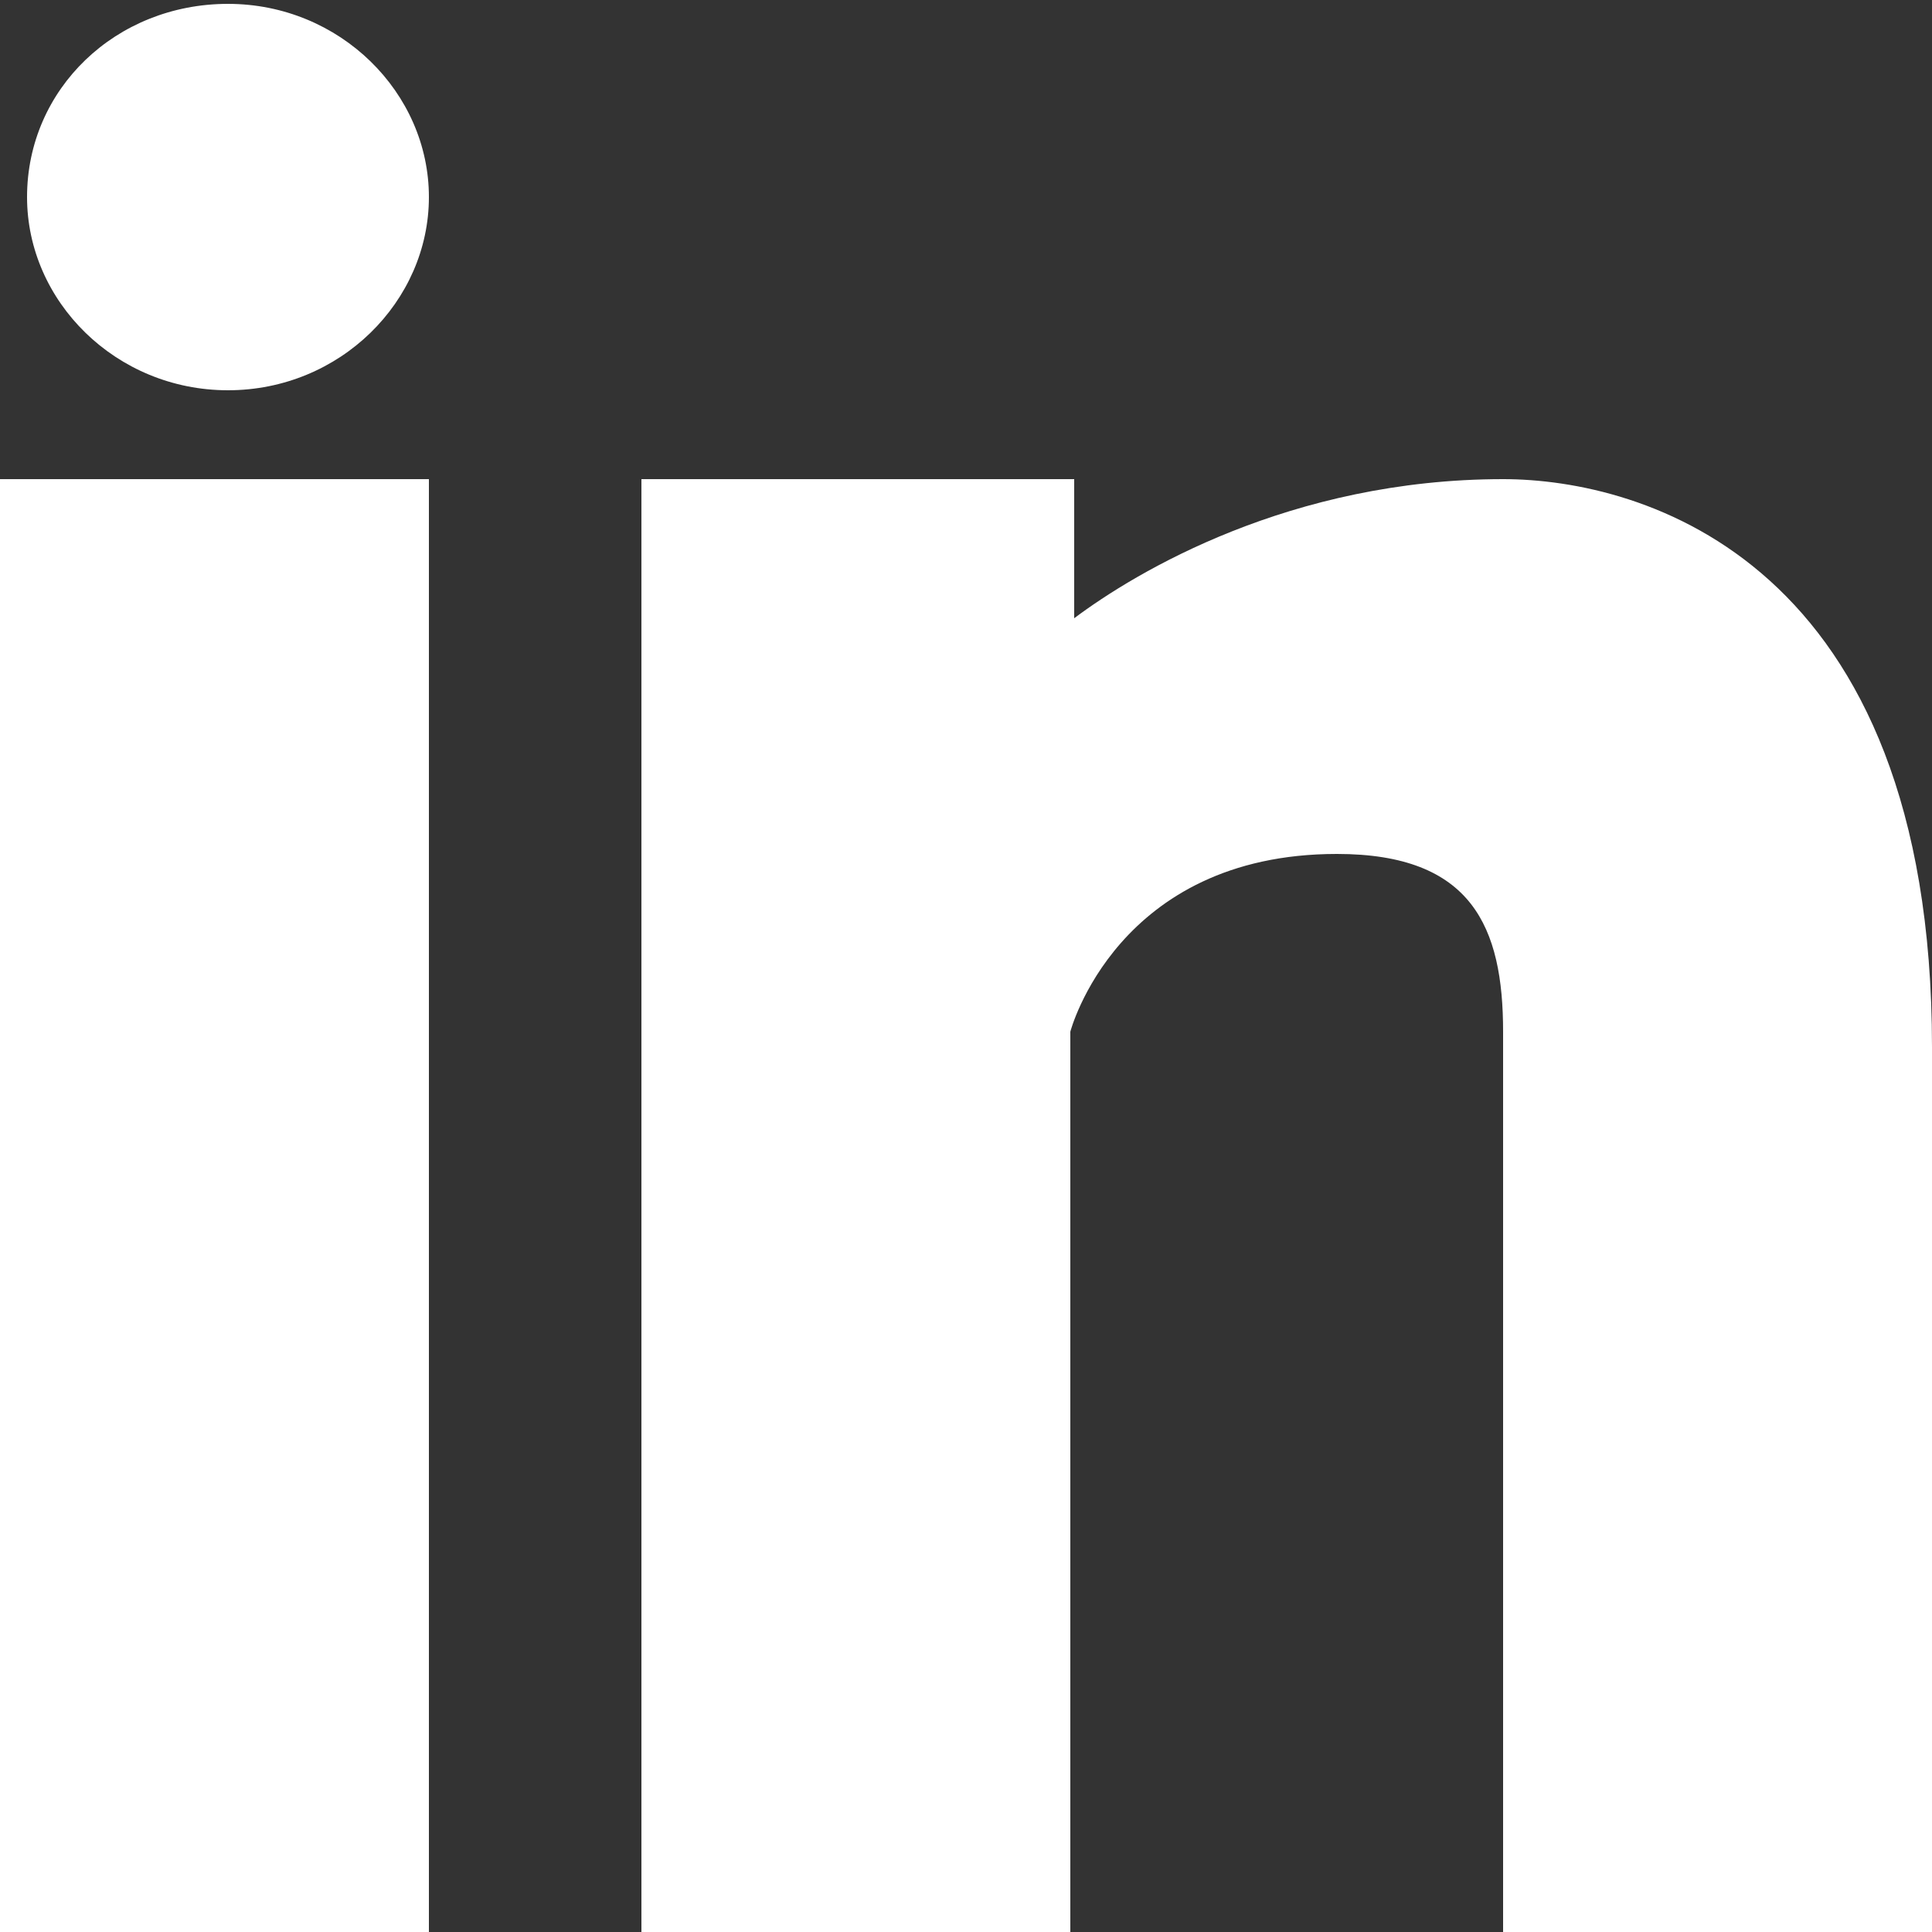 <?xml version="1.0" encoding="utf-8"?>
<!-- Generator: Adobe Illustrator 19.0.0, SVG Export Plug-In . SVG Version: 6.00 Build 0)  -->
<svg version="1.1" id="Capa_1" xmlns="http://www.w3.org/2000/svg" xmlns:xlink="http://www.w3.org/1999/xlink" x="0px" y="0px"
	 viewBox="261.2 124.8 50 50" style="enable-background:new 261.2 124.8 50 50;" xml:space="preserve">
<rect x="261.2" y="124.8" width="50" height="50" fill="#333333" stroke="none"/>
<style type="text/css">
	.st0{fill:#FFFFFF;}
</style>
<g>
	<g>
		<g>
			<path class="st0" d="M272.3,174.8h-11.1v-37.6h11.1V174.8z M267.1,134.9c-2.9,0-5.2-2.3-5.2-5c0-2.8,2.3-5,5.2-5
				c2.9,0,5.2,2.3,5.2,5C272.3,132.6,270,134.9,267.1,134.9z M311.2,174.8h-11.1v-23.3c0-2.7-0.8-4.6-4.3-4.6
				c-5.7,0-6.9,4.6-6.9,4.6v23.3h-11.1v-37.6H289v3.6c1.6-1.2,5.6-3.6,11.1-3.6c3.6,0,11.1,2.1,11.1,14.7V174.8L311.2,174.8z"/>
		</g>
	</g>
</g>
</svg>
